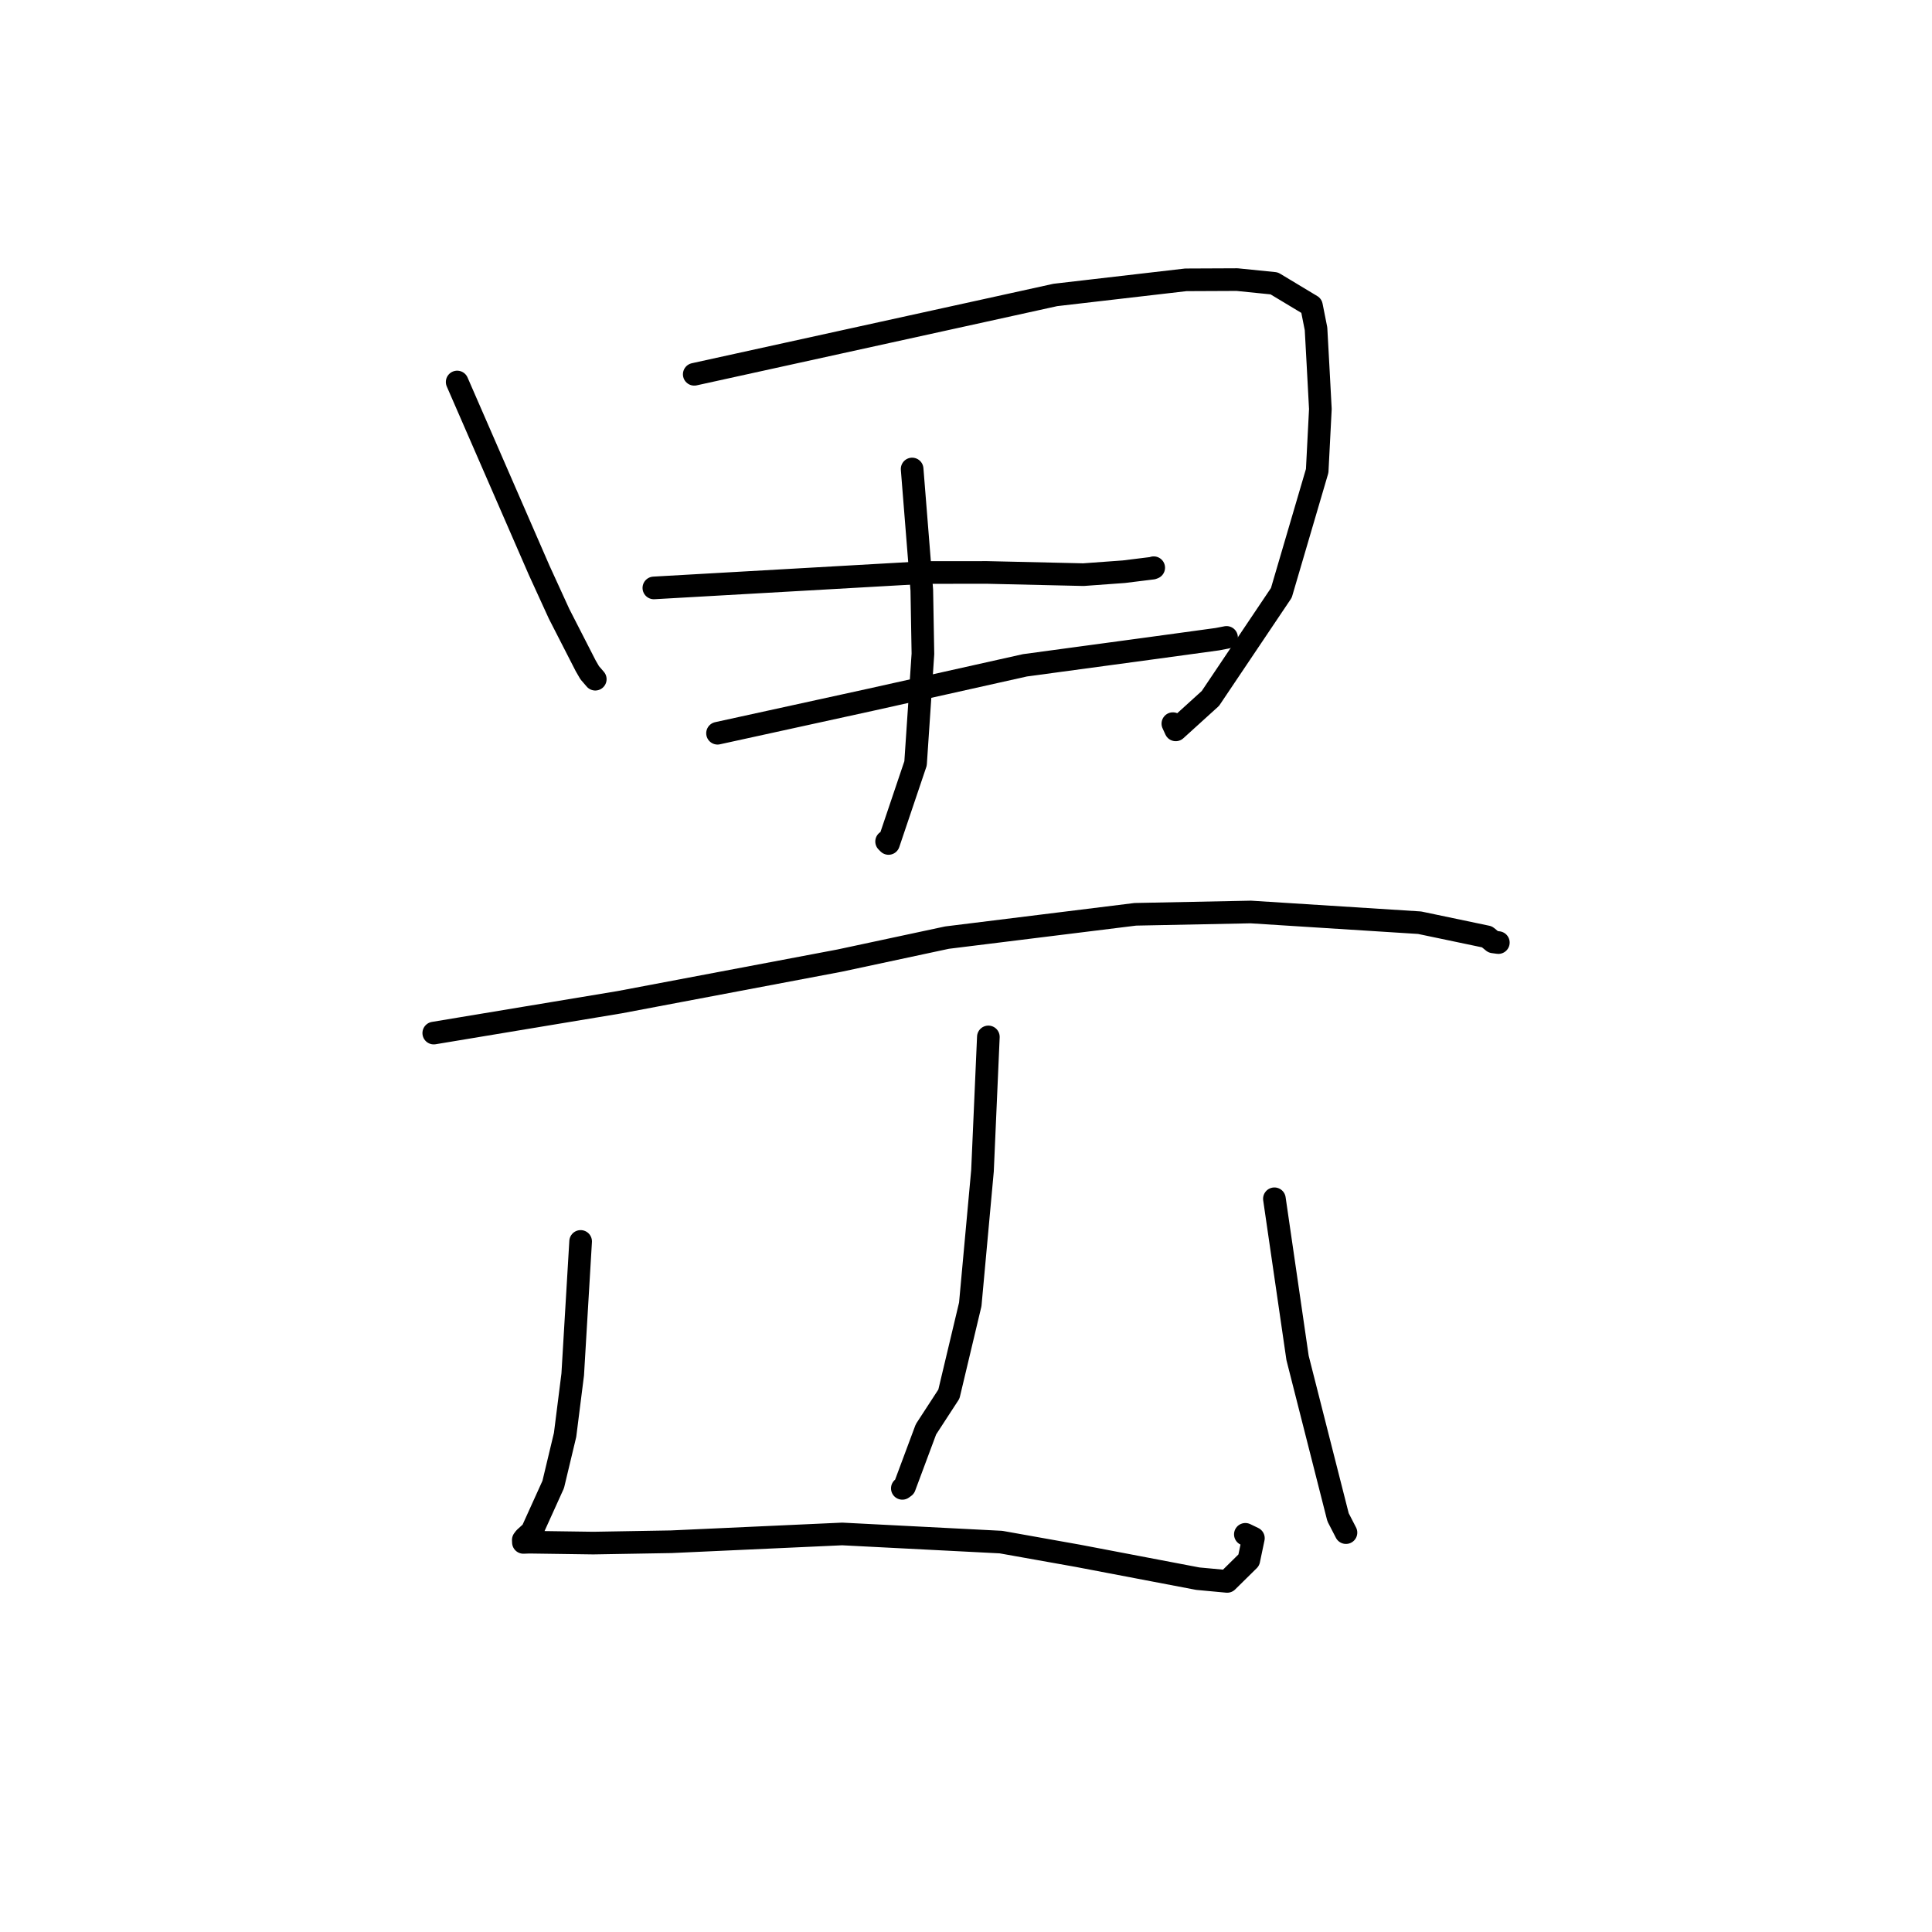 <?xml version="1.0" standalone="no"?>
    <svg width="256" height="256" xmlns="http://www.w3.org/2000/svg" version="1.1">
    <polyline stroke="black" stroke-width="3" stroke-linecap="round" fill="transparent" stroke-linejoin="round" points="60.577 50.617 66.012 63.096 71.446 75.574 74.082 81.338 77.604 88.217 78.137 89.138 78.804 89.911 78.877 89.997 " />
        <polyline stroke="black" stroke-width="3" stroke-linecap="round" fill="transparent" stroke-linejoin="round" points="91.992 49.596 111.207 45.375 130.421 41.155 139.835 39.084 157.124 37.079 163.916 37.049 168.839 37.547 173.774 40.516 174.38 43.565 174.633 48.177 174.955 54.199 174.534 62.393 169.785 78.556 160.383 92.546 155.79 96.713 155.411 95.887 " />
        <polyline stroke="black" stroke-width="3" stroke-linecap="round" fill="transparent" stroke-linejoin="round" points="120.862 62.145 121.503 70.173 122.144 78.201 122.292 86.637 121.316 101.157 117.736 111.763 117.48 111.505 " />
        <polyline stroke="black" stroke-width="3" stroke-linecap="round" fill="transparent" stroke-linejoin="round" points="86.64 77.903 104.598 76.882 122.556 75.86 130.792 75.852 143.559 76.144 148.91 75.755 152.717 75.285 152.837 75.238 152.873 75.224 " />
        <polyline stroke="black" stroke-width="3" stroke-linecap="round" fill="transparent" stroke-linejoin="round" points="95.077 97.158 105.195 94.944 115.312 92.73 125.343 90.496 135.809 88.158 152.266 85.931 161.305 84.695 162.415 84.481 162.51 84.463 162.524 84.46 " />
        <polyline stroke="black" stroke-width="3" stroke-linecap="round" fill="transparent" stroke-linejoin="round" points="57.476 136.889 69.792 134.842 82.108 132.796 111.253 127.284 125.479 124.24 150.438 121.15 165.741 120.844 188.105 122.263 197.034 124.134 197.855 124.803 198.527 124.895 198.535 124.897 198.539 124.897 198.539 124.897 198.539 124.897 " />
        <polyline stroke="black" stroke-width="3" stroke-linecap="round" fill="transparent" stroke-linejoin="round" points="130.963 137.397 130.574 146.265 130.185 155.134 128.565 172.836 125.734 184.722 122.693 189.395 119.855 197.006 119.564 197.215 " />
        <polyline stroke="black" stroke-width="3" stroke-linecap="round" fill="transparent" stroke-linejoin="round" points="76.937 164.496 76.412 173.309 75.888 182.122 74.877 190.131 73.305 196.699 70.484 202.927 69.542 203.783 69.34 204.05 69.354 204.376 70.149 204.347 78.623 204.467 88.951 204.289 111.594 203.257 132.635 204.335 142.848 206.156 158.716 209.182 162.609 209.544 165.472 206.725 166.081 203.82 165.016 203.308 " />
        <polyline stroke="black" stroke-width="3" stroke-linecap="round" fill="transparent" stroke-linejoin="round" points="168.865 158.844 170.399 169.387 171.933 179.931 177.298 201.043 178.348 203.08 " />
        </svg>